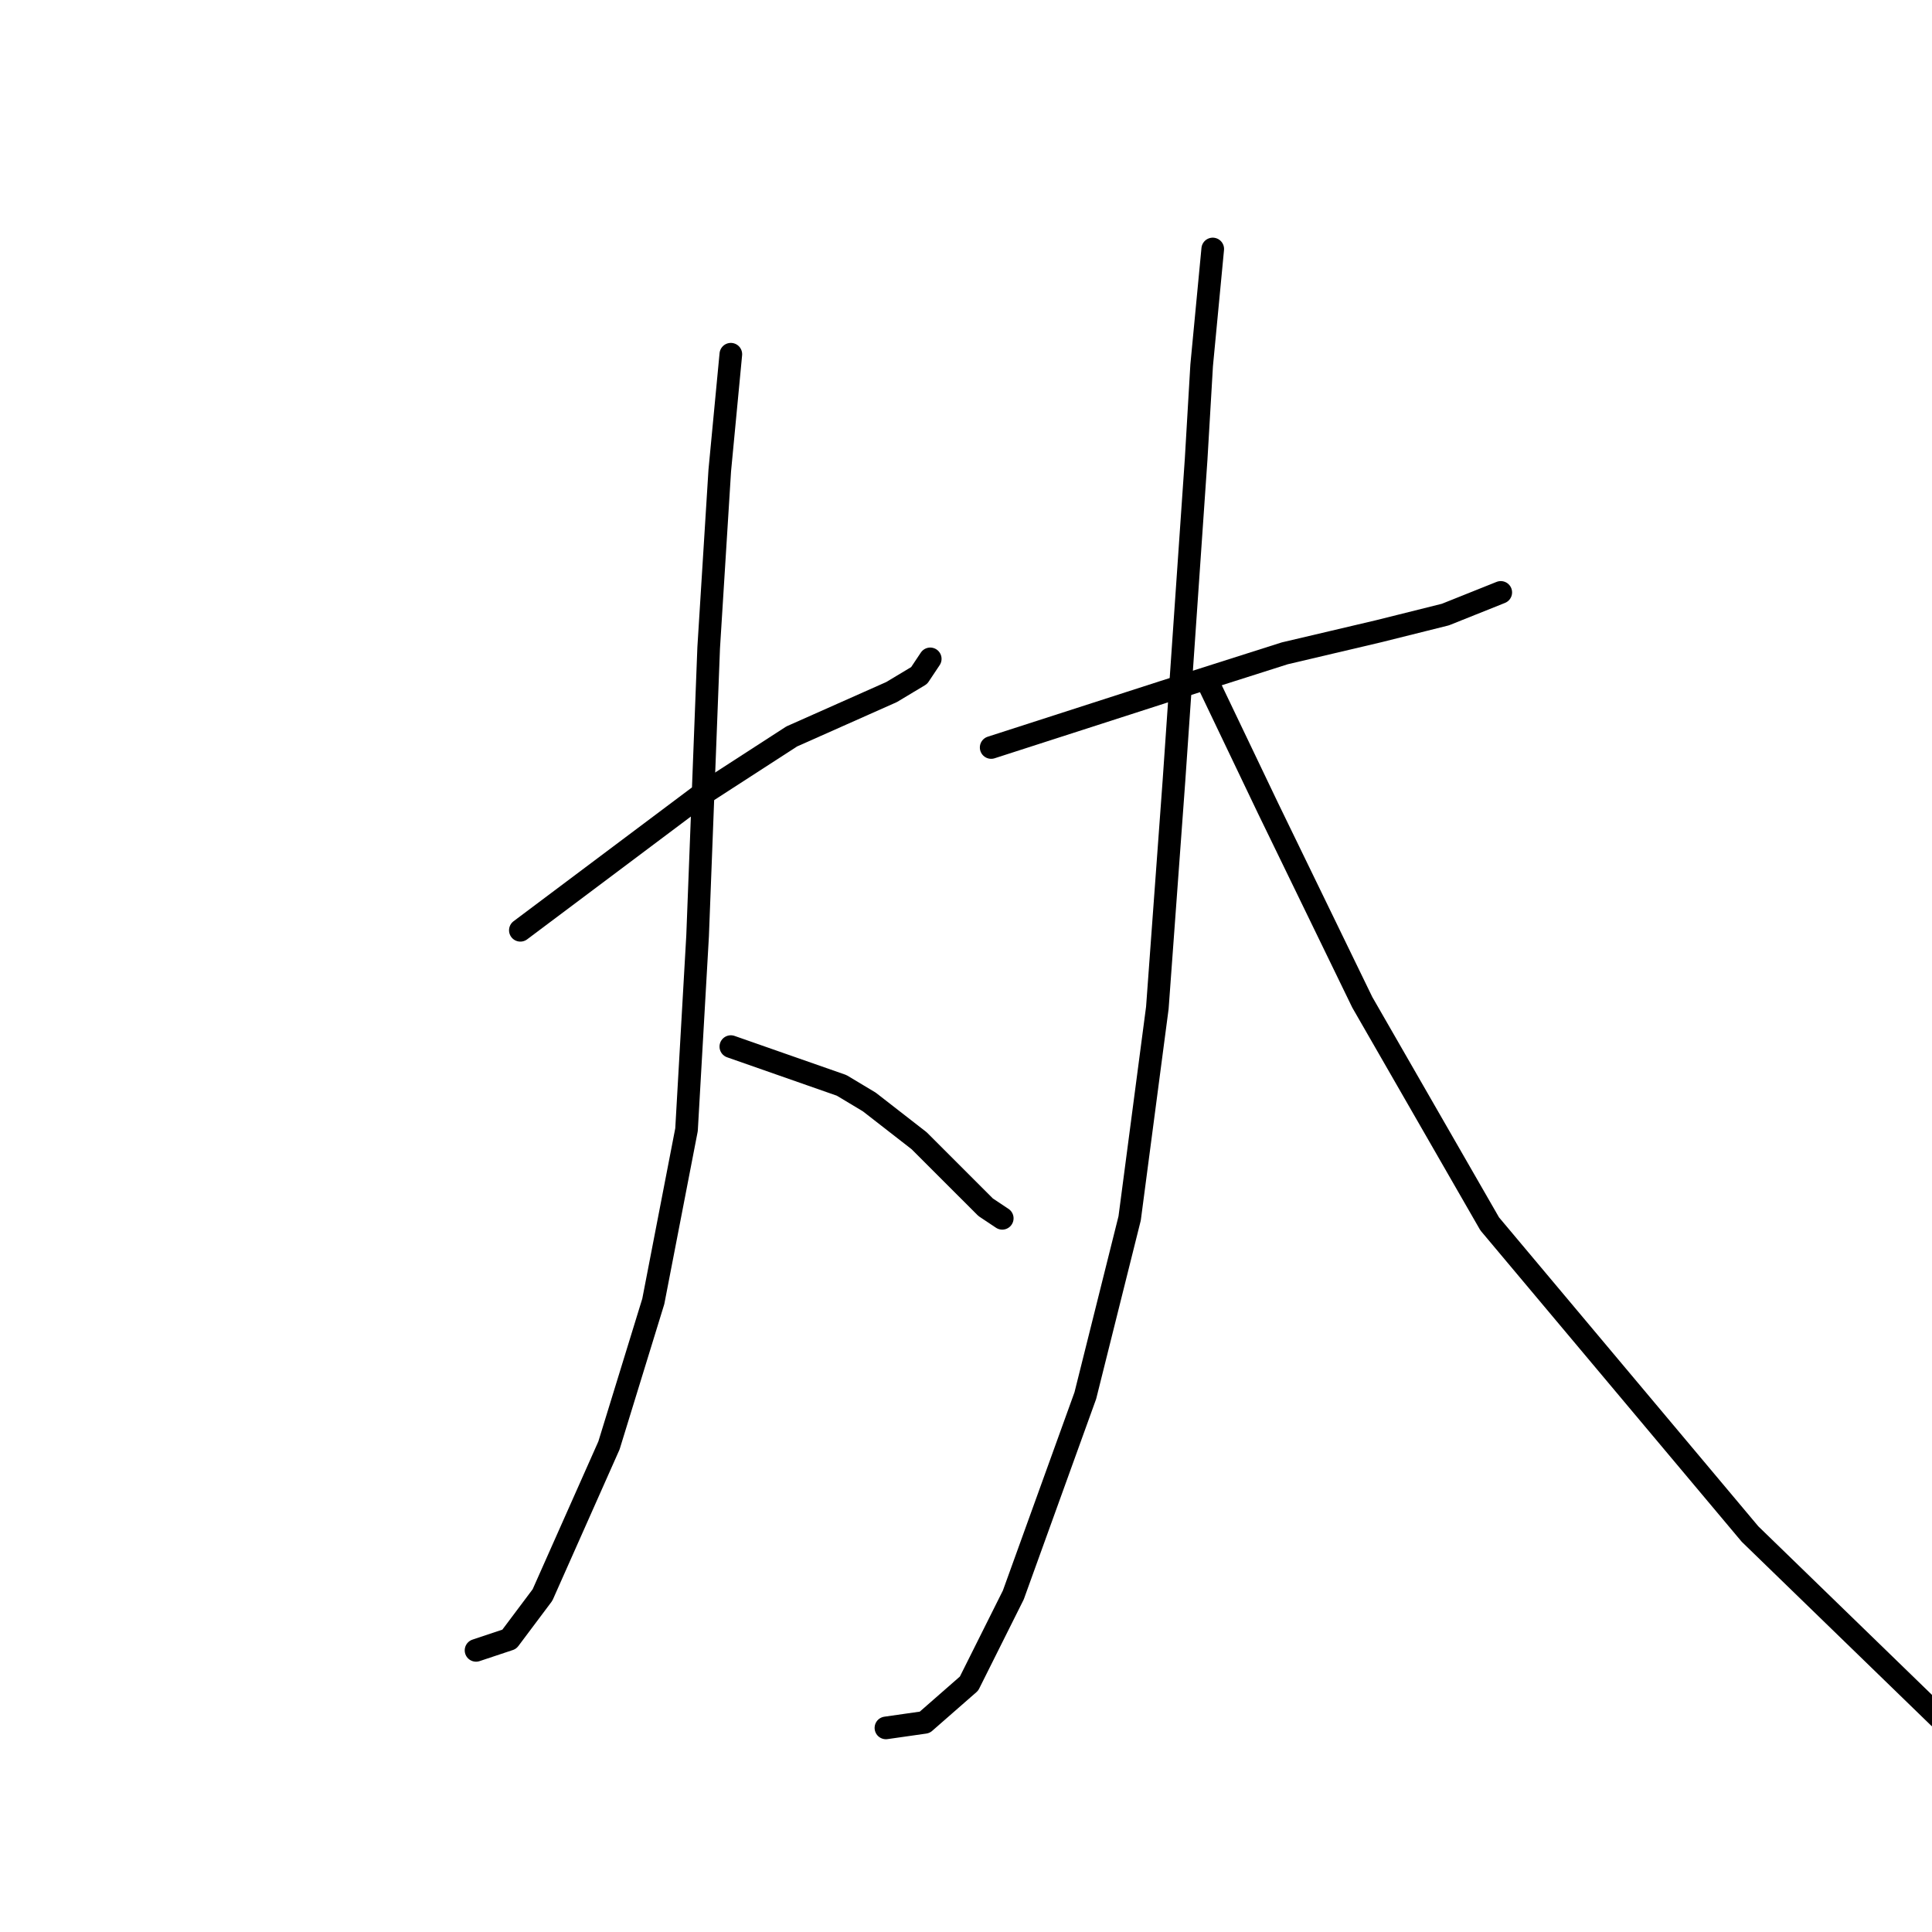 <?xml version="1.0" standalone="no"?>
    <svg width="256" height="256" xmlns="http://www.w3.org/2000/svg" version="1.1">
    <polyline stroke="black" stroke-width="3" stroke-linecap="round" fill="transparent" stroke-linejoin="round" points="68.95 123.268 92.436 105.653 104.913 97.58 111.519 94.644 118.124 91.708 121.794 89.506 123.262 87.304 123.262 87.304 " />
        <polyline stroke="black" stroke-width="3" stroke-linecap="round" fill="transparent" stroke-linejoin="round" points="96.84 46.937 95.372 62.35 93.904 85.836 92.436 124.002 90.968 149.69 86.564 172.443 80.693 191.525 71.885 211.342 67.482 217.214 63.078 218.682 63.078 218.682 " />
        <polyline stroke="black" stroke-width="3" stroke-linecap="round" fill="transparent" stroke-linejoin="round" points="96.84 138.681 111.519 143.818 115.189 146.02 121.794 151.158 126.932 156.296 130.602 159.965 132.803 161.433 132.803 161.433 " />
        <polyline stroke="black" stroke-width="3" stroke-linecap="round" fill="transparent" stroke-linejoin="round" points="131.335 99.047 154.088 91.708 170.235 86.57 182.712 83.634 191.52 81.433 198.859 78.497 198.859 78.497 " />
        <polyline stroke="black" stroke-width="3" stroke-linecap="round" fill="transparent" stroke-linejoin="round" points="160.694 32.992 159.226 48.405 158.492 60.882 155.556 103.451 153.354 133.543 149.684 161.433 143.813 184.92 134.271 211.342 128.4 223.085 122.528 228.223 117.39 228.957 117.39 228.957 " />
        <polyline stroke="black" stroke-width="3" stroke-linecap="round" fill="transparent" stroke-linejoin="round" points="159.96 90.24 168.033 107.121 180.51 132.809 197.391 162.167 231.887 203.269 256.841 227.489 280.328 247.306 295.007 259.783 295.007 259.783 " />
        </svg>